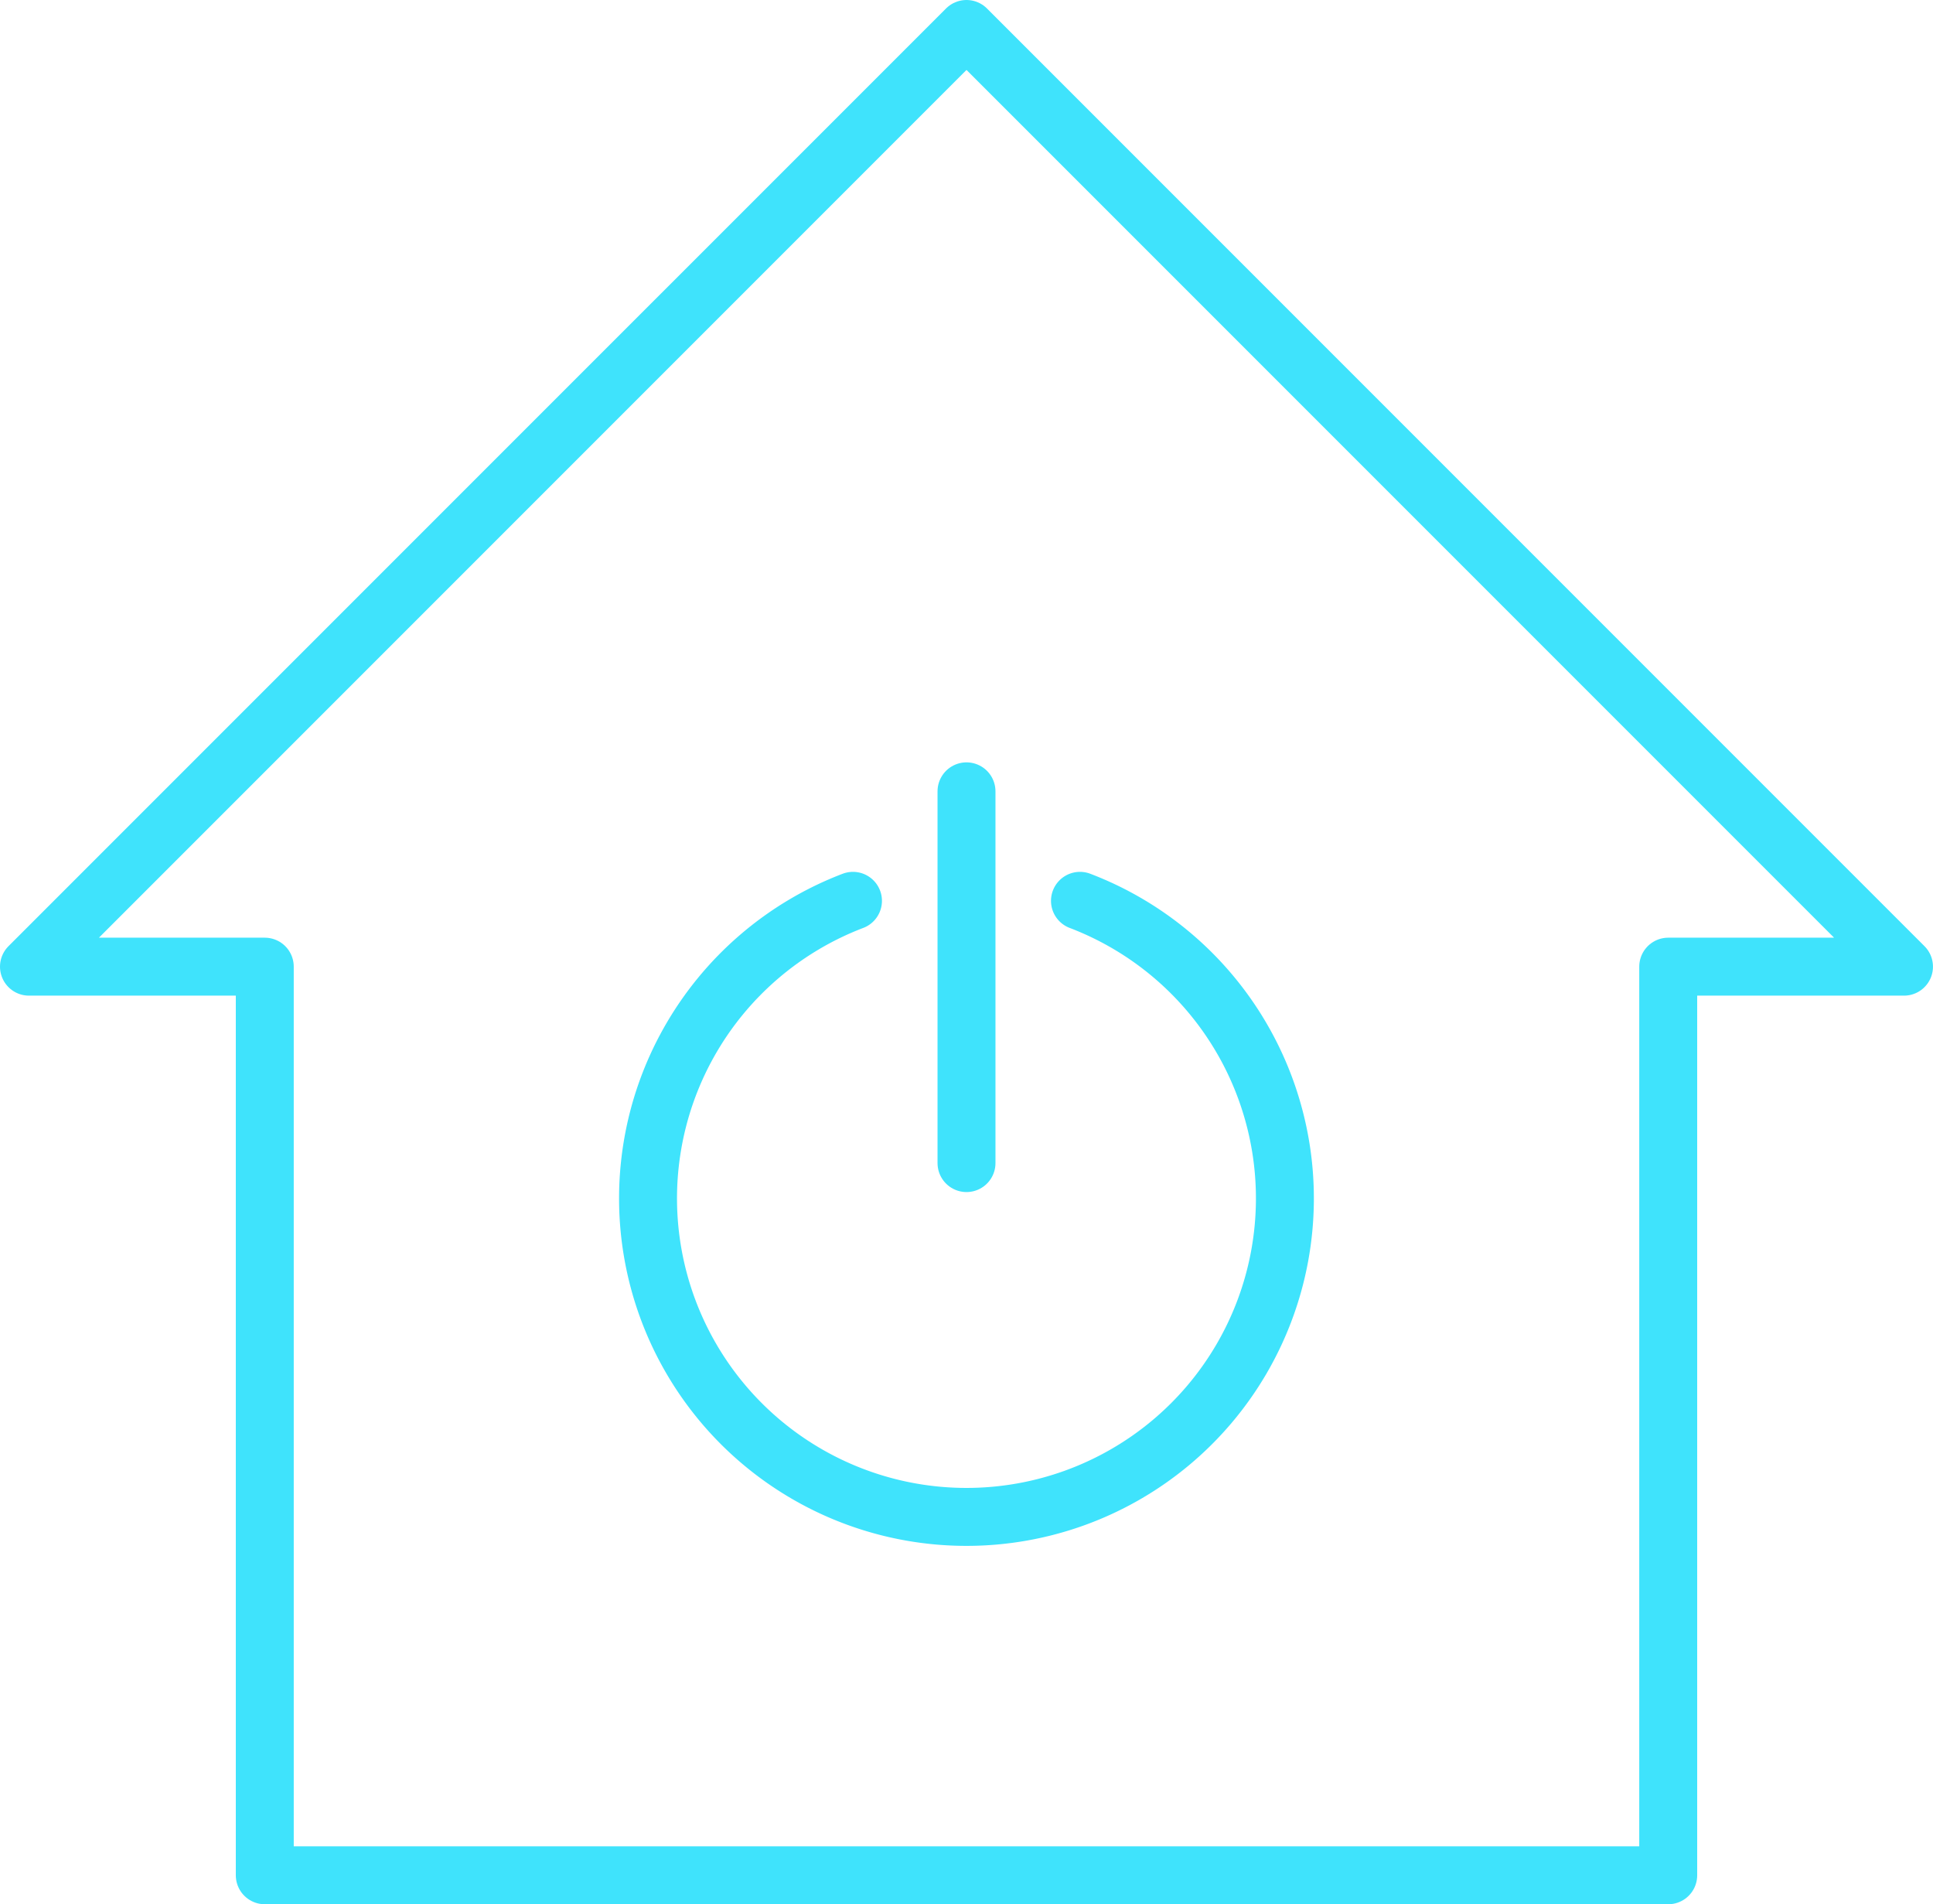 <svg xmlns="http://www.w3.org/2000/svg" xmlns:xlink="http://www.w3.org/1999/xlink" width="66.726" height="65.72" viewBox="0 0 66.726 65.72">
  <defs>
    <clipPath id="clip-path">
      <rect id="Rectangle_4402" data-name="Rectangle 4402" width="66.708" height="65.701" fill="none" stroke="#3fe3fc" stroke-width="2"/>
    </clipPath>
  </defs>
  <g id="Group_6836" data-name="Group 6836" transform="translate(0.009 0.01)">
    <g id="Group_6362" data-name="Group 6362" transform="translate(0.991 0.99)">
      <g id="Group_6374" data-name="Group 6374" transform="translate(0 0)">
        <path id="Path_11359" data-name="Path 11359" d="M65.725,33.362,33.363,1,1,33.362h8.14V64.72H57.586V33.362Z" transform="translate(-1 -1)" fill="none" stroke="#3fe3fc" stroke-linecap="round" stroke-linejoin="round" stroke-width="2"/>
      </g>
    </g>
    <line id="Line_549" data-name="Line 549" y1="12.83" transform="translate(33.354 27.301)" fill="none" stroke="#3fe3fc" stroke-linecap="round" stroke-linejoin="round" stroke-width="2"/>
    <g id="Group_6364" data-name="Group 6364" transform="translate(0 0)">
      <g id="Group_6363" data-name="Group 6363" clip-path="url(#clip-path)">
        <path id="Path_11360" data-name="Path 11360" d="M29.639,31.364a10.992,10.992,0,1,0,7.836,0" transform="translate(-0.204 -0.284)" fill="none" stroke="#3fe3fc" stroke-linecap="round" stroke-linejoin="round" stroke-width="2"/>
      </g>
    </g>
  </g>
</svg>
